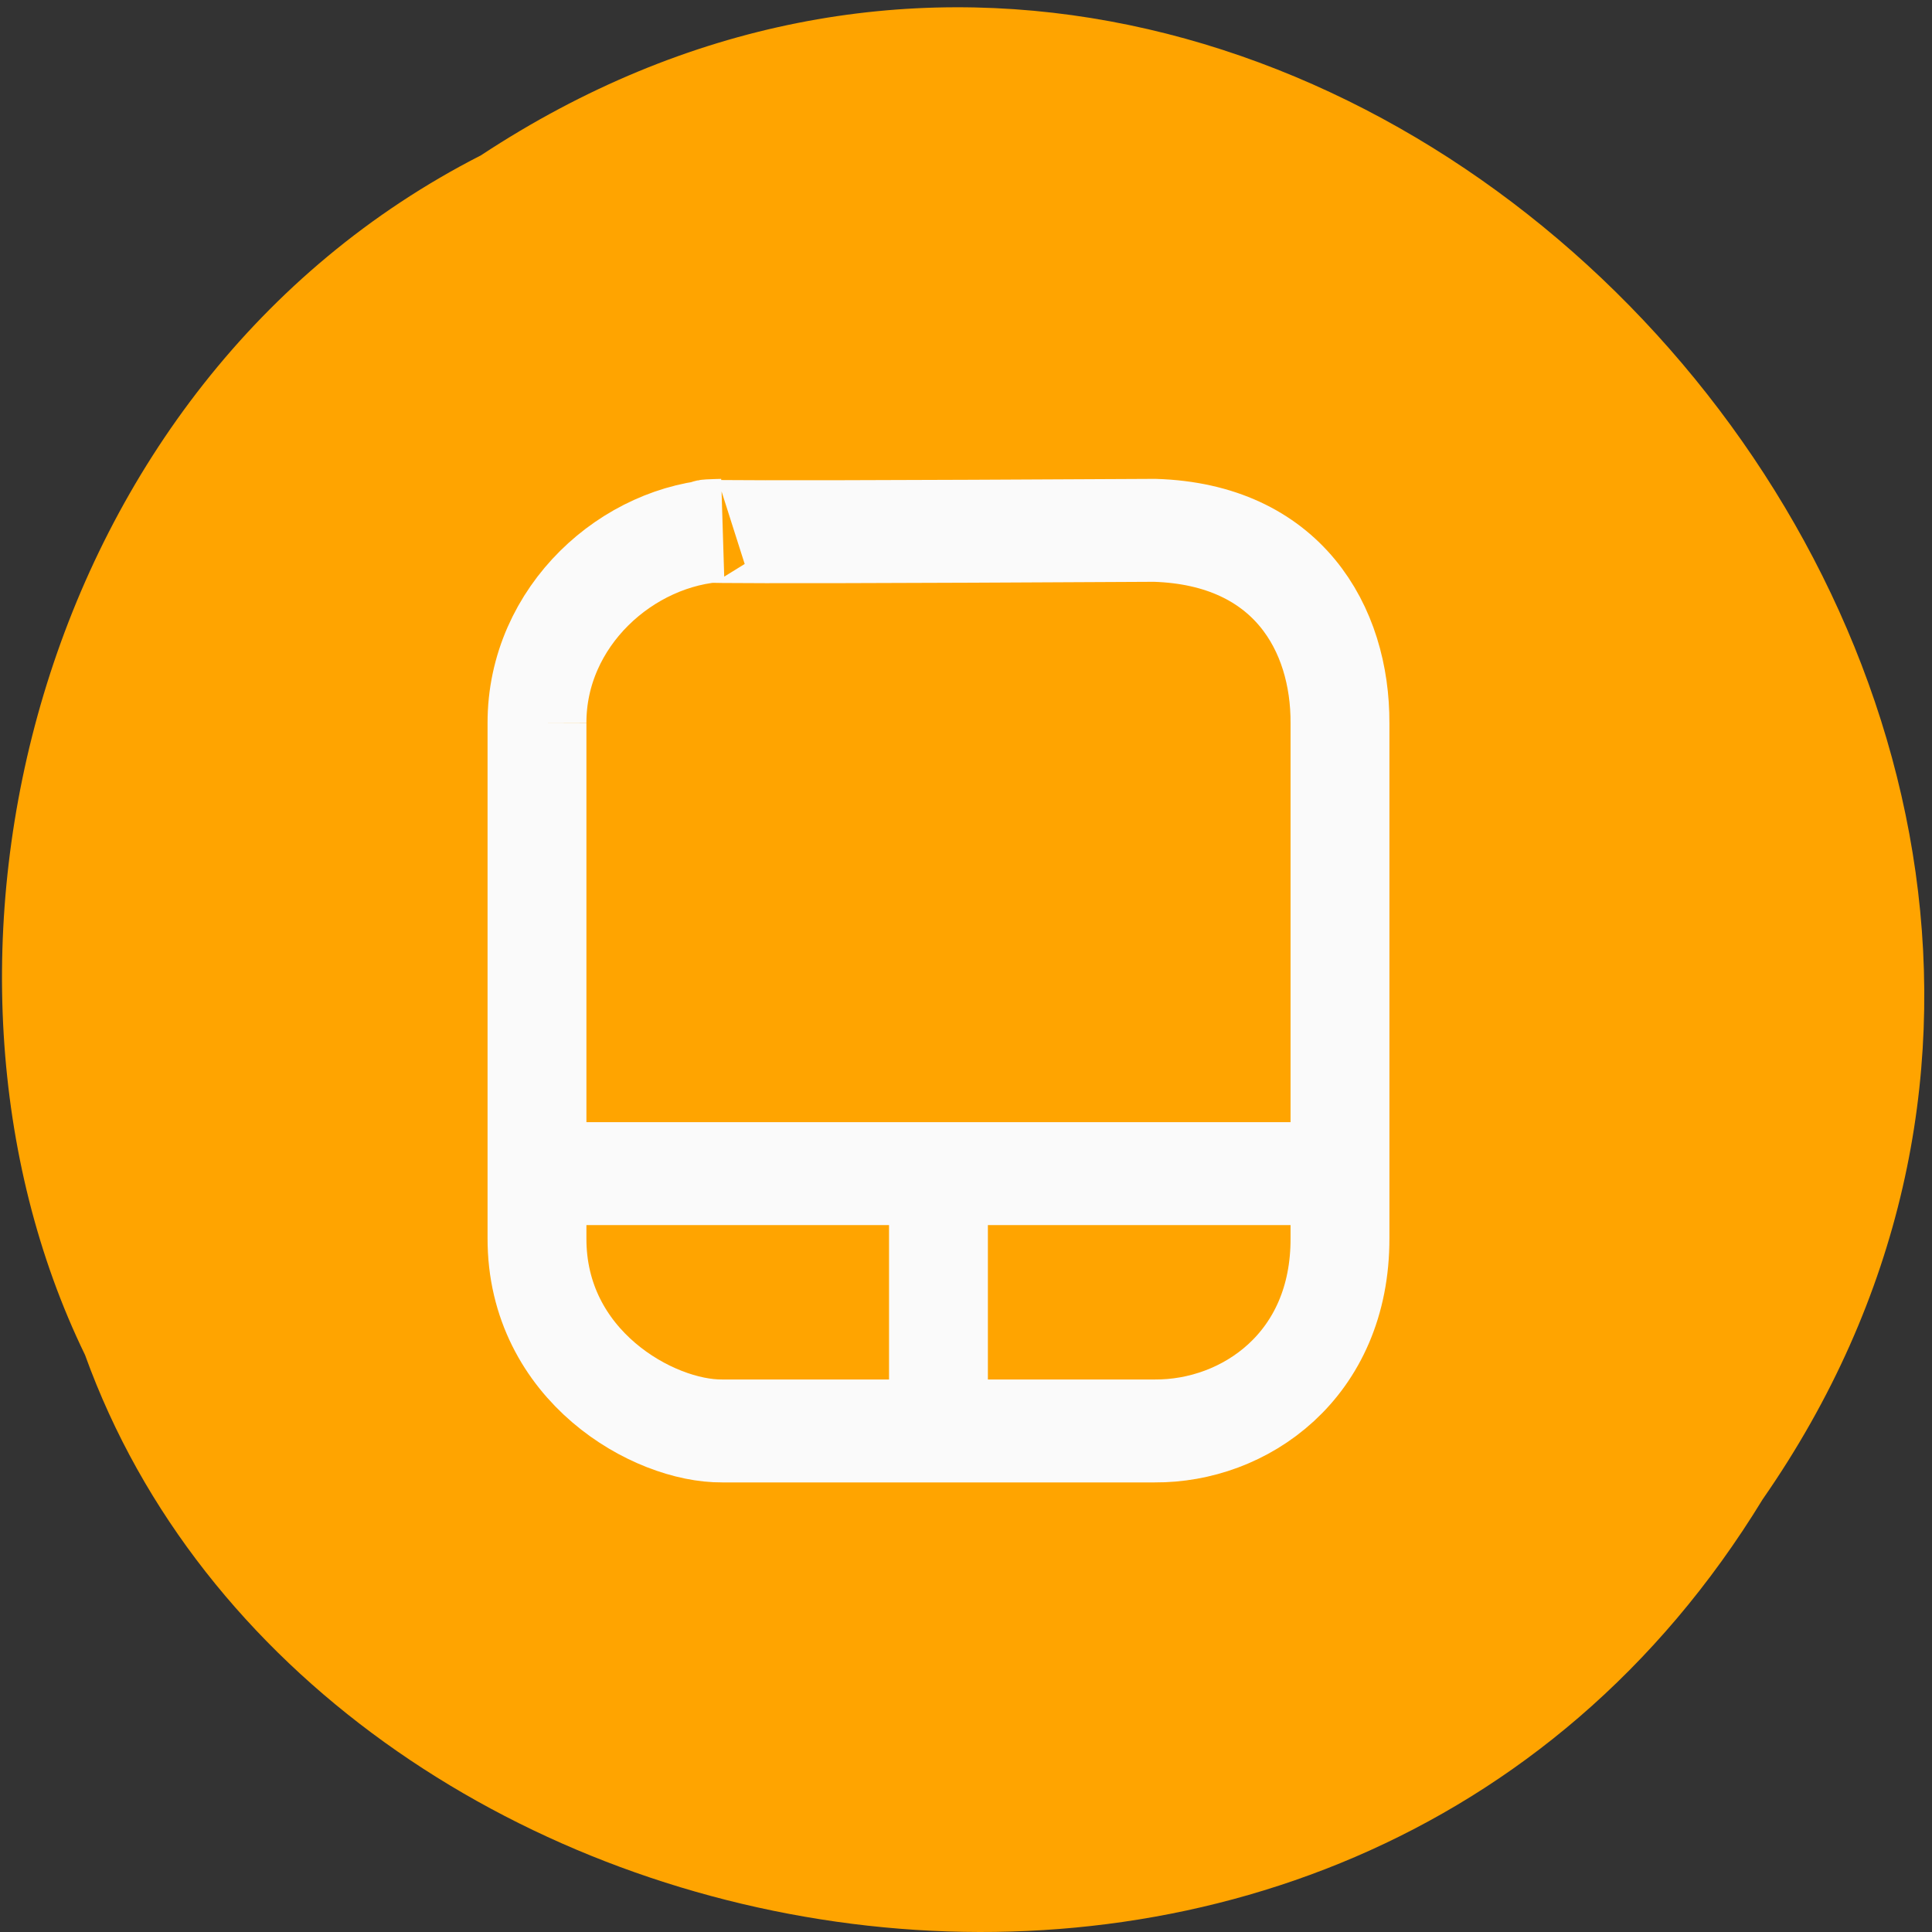 <svg xmlns="http://www.w3.org/2000/svg" viewBox="0 0 48 48"><rect x="0" y="0" width="48" height="48" fill="#333333" stroke="none"/><path d="m 11.949 3.859 c 20.621 -13.582 45.77 13.363 31.844 33.391 c -10.457 17.13 -35.992 12.188 -41.68 -3.586 c -4.727 -9.73 -1.285 -24.13 9.836 -29.805" fill="#ffa400"/><path d="m 394.42 583.89 v 11.518 m -18.714 -11.518 h 37.435 m -37.435 -20.16 v 23.04 c -0.022 5.724 5.442 8.666 8.635 8.638 h 20.16 c 4.175 0.028 8.657 -2.915 8.635 -8.638 v -23.04 c 0.022 -4.231 -2.439 -8.455 -8.635 -8.638 c -26.778 0.141 -20.16 0 -20.16 0 c -4.387 0.19 -8.65 3.837 -8.635 8.638" transform="matrix(0.533 0 0 0.555 -186.91 -294.9)" fill="none" stroke="#fafafa" stroke-width="4.608"/></svg>